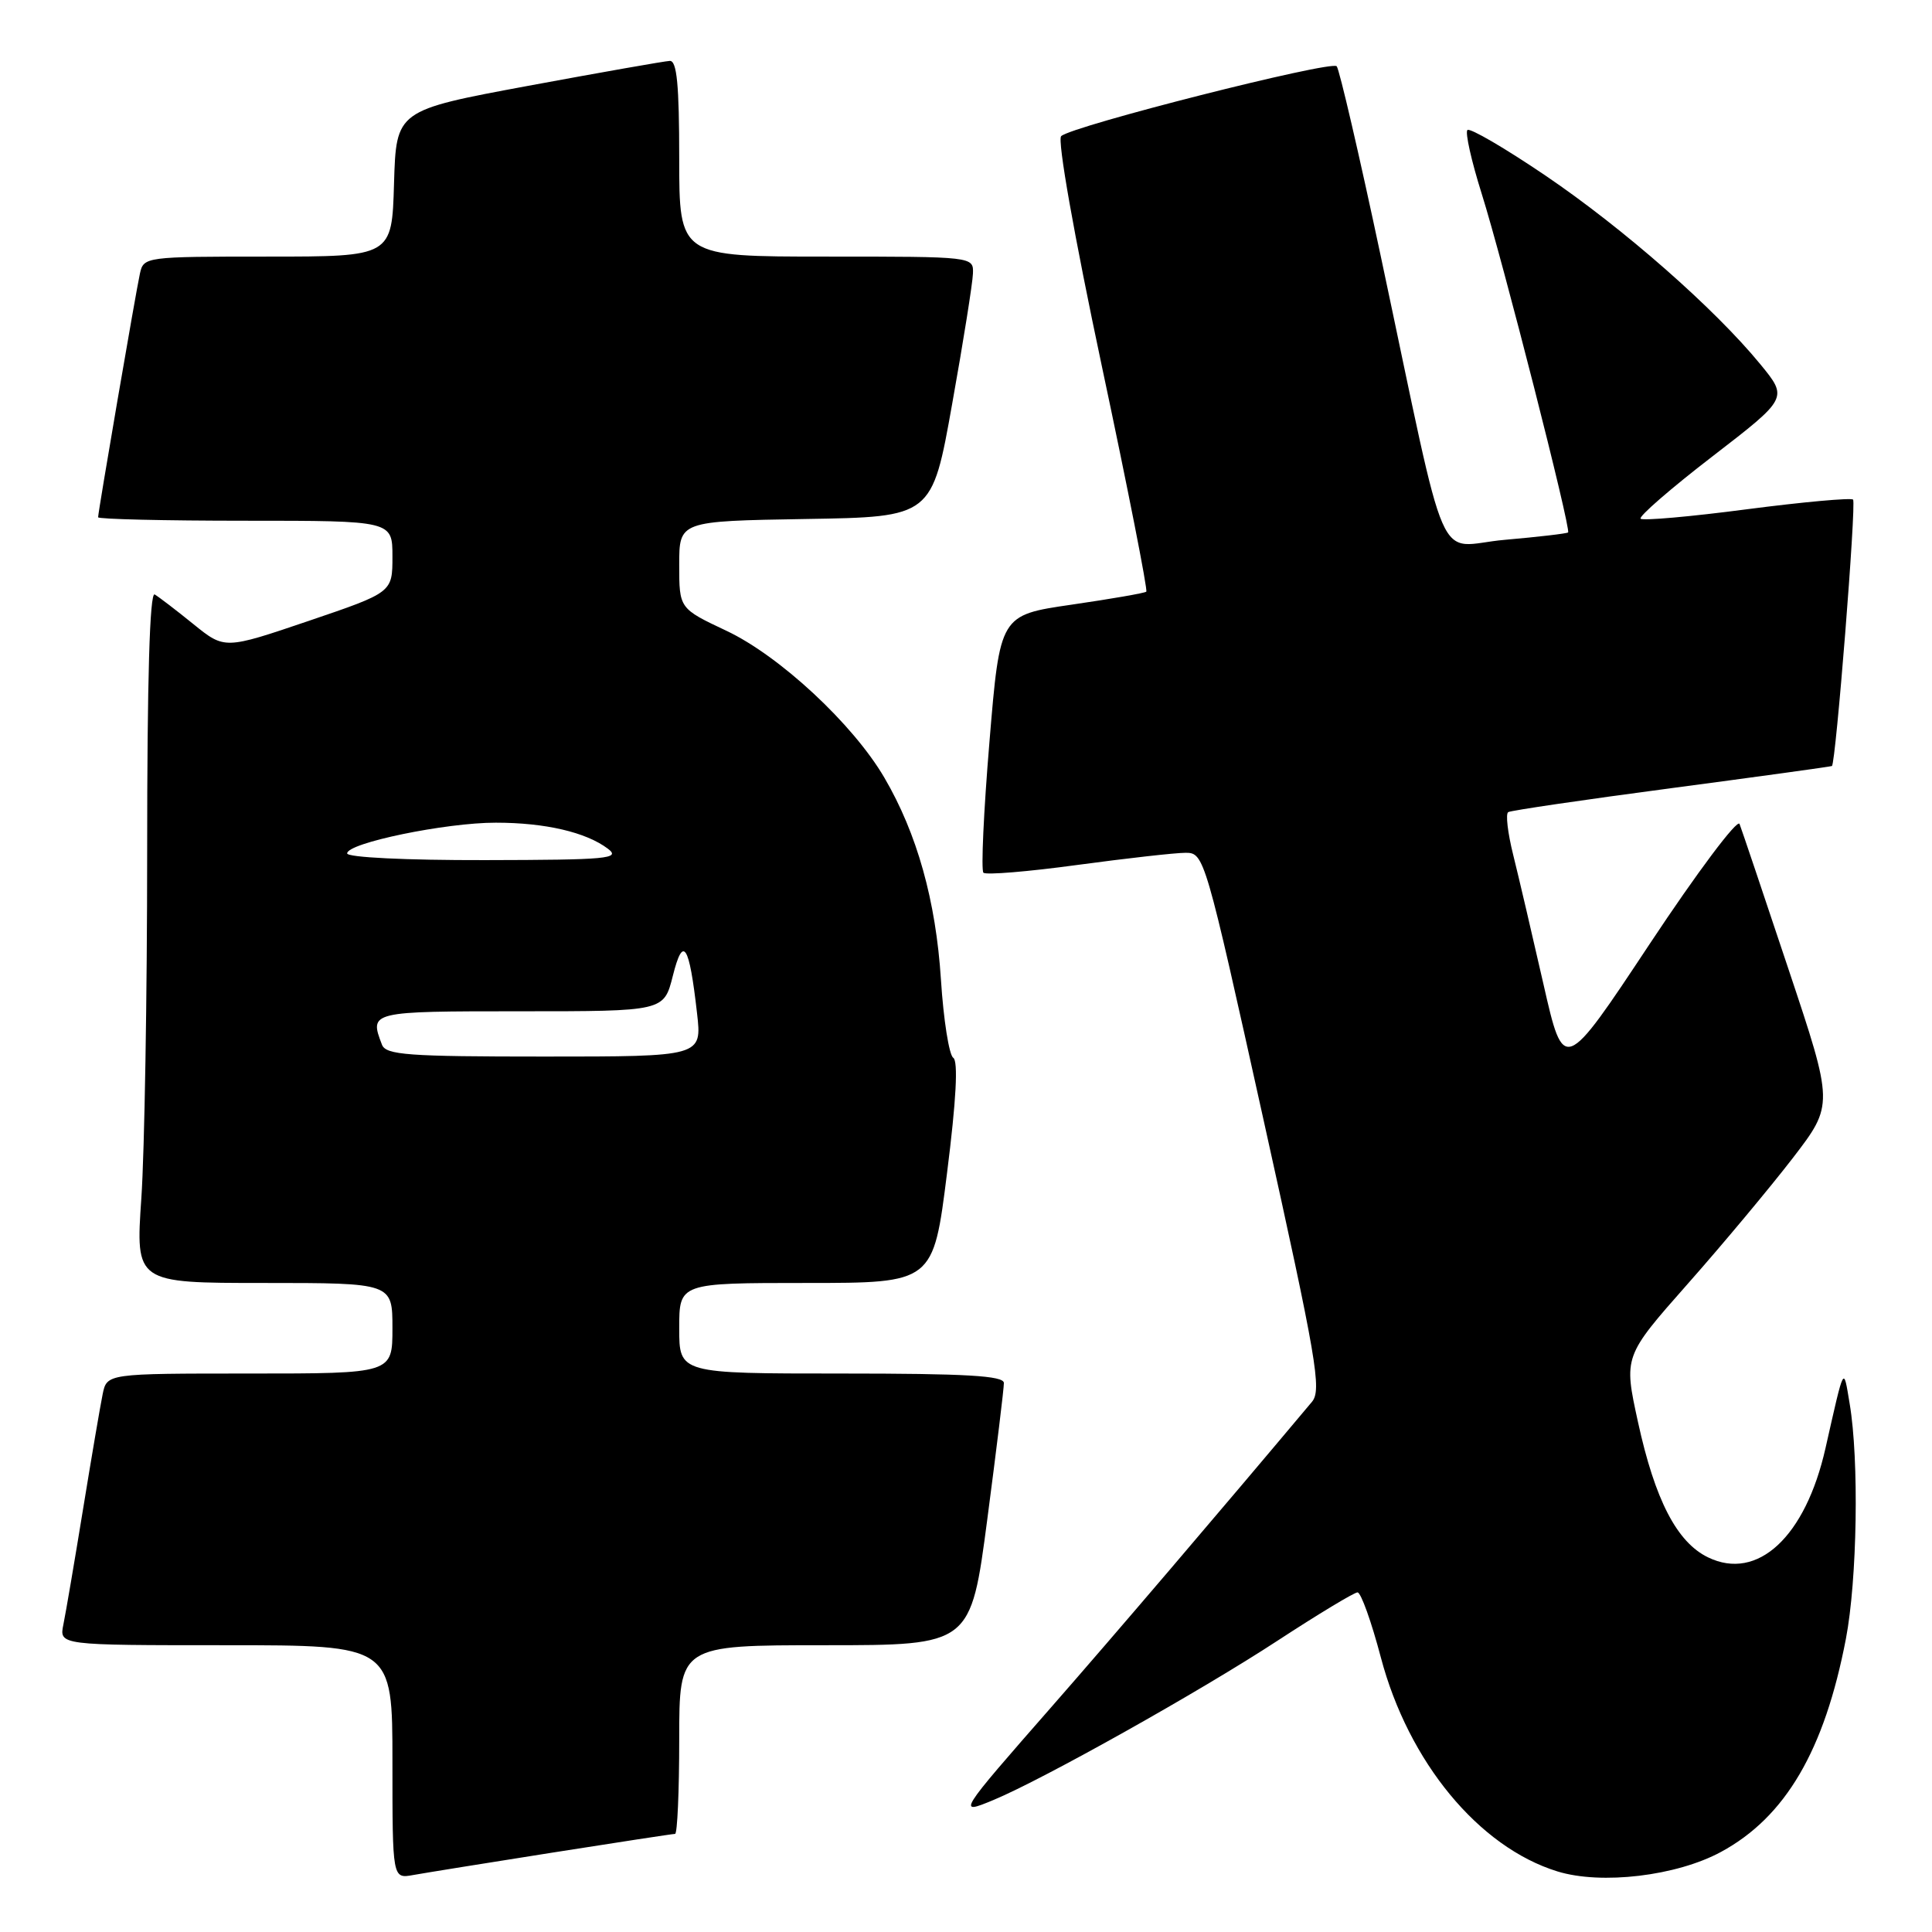 <?xml version="1.0" encoding="UTF-8" standalone="no"?>
<!DOCTYPE svg PUBLIC "-//W3C//DTD SVG 1.1//EN" "http://www.w3.org/Graphics/SVG/1.1/DTD/svg11.dtd" >
<svg xmlns="http://www.w3.org/2000/svg" xmlns:xlink="http://www.w3.org/1999/xlink" version="1.1" viewBox="0 0 256 256">
 <g >
 <path fill="currentColor"
d=" M 73.20 245.48 C 81.83 244.12 89.14 243.00 89.45 243.00 C 89.75 243.00 90.00 237.38 90.00 230.50 C 90.00 218.00 90.00 218.00 109.31 218.00 C 128.63 218.00 128.63 218.00 130.83 201.25 C 132.04 192.04 133.03 183.94 133.02 183.25 C 133.00 182.29 128.02 182.00 111.50 182.00 C 90.00 182.00 90.00 182.00 90.00 176.00 C 90.00 170.00 90.00 170.00 106.83 170.00 C 123.66 170.00 123.66 170.00 125.49 155.41 C 126.71 145.75 126.98 140.60 126.31 140.16 C 125.76 139.80 125.02 135.14 124.68 129.81 C 124.01 119.36 121.52 110.45 117.18 103.04 C 113.03 95.94 103.29 86.89 96.23 83.57 C 90.00 80.63 90.00 80.63 90.00 74.84 C 90.00 69.05 90.00 69.05 106.75 68.77 C 123.50 68.50 123.50 68.50 126.17 53.50 C 127.65 45.25 128.88 37.49 128.92 36.25 C 129.00 34.00 129.00 34.00 109.50 34.00 C 90.00 34.00 90.00 34.00 90.00 21.00 C 90.00 11.23 89.69 8.02 88.75 8.07 C 88.06 8.10 79.62 9.59 70.00 11.37 C 52.50 14.62 52.50 14.62 52.21 24.31 C 51.93 34.00 51.93 34.00 35.48 34.00 C 19.24 34.00 19.03 34.03 18.54 36.25 C 17.99 38.75 13.00 67.82 13.00 68.54 C 13.00 68.79 21.77 69.00 32.50 69.00 C 52.00 69.00 52.00 69.00 52.00 73.75 C 52.00 78.50 52.00 78.50 40.88 82.28 C 29.77 86.05 29.77 86.05 25.64 82.71 C 23.36 80.86 21.05 79.10 20.50 78.77 C 19.84 78.39 19.50 90.02 19.50 112.85 C 19.50 131.91 19.15 152.56 18.73 158.75 C 17.96 170.00 17.96 170.00 34.98 170.00 C 52.00 170.00 52.00 170.00 52.00 176.00 C 52.00 182.00 52.00 182.00 33.08 182.00 C 14.16 182.00 14.16 182.00 13.60 184.75 C 13.29 186.26 12.12 193.12 11.00 200.00 C 9.88 206.88 8.71 213.74 8.40 215.25 C 7.84 218.00 7.84 218.00 29.92 218.00 C 52.00 218.00 52.00 218.00 52.00 233.47 C 52.00 248.95 52.00 248.95 54.75 248.45 C 56.26 248.18 64.56 246.84 73.20 245.48 Z  M 228.04 245.39 C 236.58 240.77 241.75 231.95 244.59 217.16 C 246.09 209.36 246.35 193.45 245.09 186.00 C 244.25 180.99 244.43 180.66 241.89 191.88 C 239.24 203.64 232.89 209.54 226.33 206.36 C 222.20 204.37 219.29 198.74 217.04 188.42 C 215.14 179.73 215.14 179.73 223.63 170.12 C 228.31 164.83 234.57 157.32 237.56 153.44 C 242.98 146.38 242.98 146.38 236.99 128.44 C 233.70 118.57 230.78 109.90 230.50 109.18 C 230.23 108.45 224.88 115.59 218.61 125.05 C 207.21 142.25 207.21 142.25 204.51 130.38 C 203.02 123.84 201.22 116.14 200.50 113.25 C 199.78 110.36 199.48 107.82 199.85 107.61 C 200.21 107.39 209.95 105.96 221.50 104.43 C 233.05 102.90 242.61 101.58 242.74 101.50 C 243.25 101.19 245.99 66.66 245.54 66.20 C 245.27 65.94 238.95 66.51 231.48 67.48 C 224.02 68.46 217.68 69.02 217.39 68.73 C 217.11 68.44 221.38 64.73 226.90 60.48 C 236.93 52.75 236.93 52.75 233.25 48.26 C 227.20 40.88 215.12 30.27 204.76 23.25 C 199.40 19.62 194.76 16.91 194.44 17.23 C 194.12 17.55 194.97 21.34 196.33 25.66 C 199.11 34.48 208.20 70.14 207.78 70.55 C 207.62 70.70 203.85 71.14 199.39 71.53 C 190.03 72.34 192.15 77.17 182.97 34.00 C 180.11 20.52 177.47 9.18 177.12 8.78 C 176.39 7.98 142.01 16.70 140.61 18.04 C 140.08 18.53 142.33 31.23 145.99 48.47 C 149.45 64.74 152.10 78.21 151.89 78.40 C 151.67 78.59 147.22 79.36 142.00 80.12 C 132.50 81.50 132.50 81.50 131.11 98.27 C 130.34 107.50 129.98 115.31 130.31 115.64 C 130.63 115.96 136.23 115.50 142.75 114.61 C 149.28 113.73 155.73 113.00 157.10 113.00 C 159.56 113.00 159.69 113.46 167.45 148.50 C 174.47 180.17 175.16 184.18 173.84 185.75 C 161.69 200.23 147.56 216.78 139.48 226.00 C 126.88 240.38 126.78 240.53 131.66 238.50 C 138.28 235.74 159.08 224.08 169.28 217.40 C 174.67 213.88 179.44 211.00 179.88 211.00 C 180.33 211.00 181.72 214.88 182.97 219.62 C 186.63 233.47 195.94 244.75 206.36 247.97 C 212.18 249.77 222.16 248.58 228.04 245.39 Z  M 50.61 138.42 C 48.92 134.02 49.02 134.00 68.99 134.00 C 87.97 134.00 87.97 134.00 89.15 129.32 C 90.52 123.86 91.32 125.08 92.36 134.25 C 93.02 140.00 93.02 140.00 72.12 140.00 C 53.98 140.00 51.13 139.79 50.61 138.42 Z  M 46.00 113.08 C 46.00 111.70 59.07 109.00 65.70 109.01 C 72.24 109.01 77.65 110.27 80.55 112.46 C 82.29 113.78 80.57 113.94 64.25 113.97 C 53.79 113.99 46.00 113.61 46.00 113.08 Z "/>
</g>
</svg>